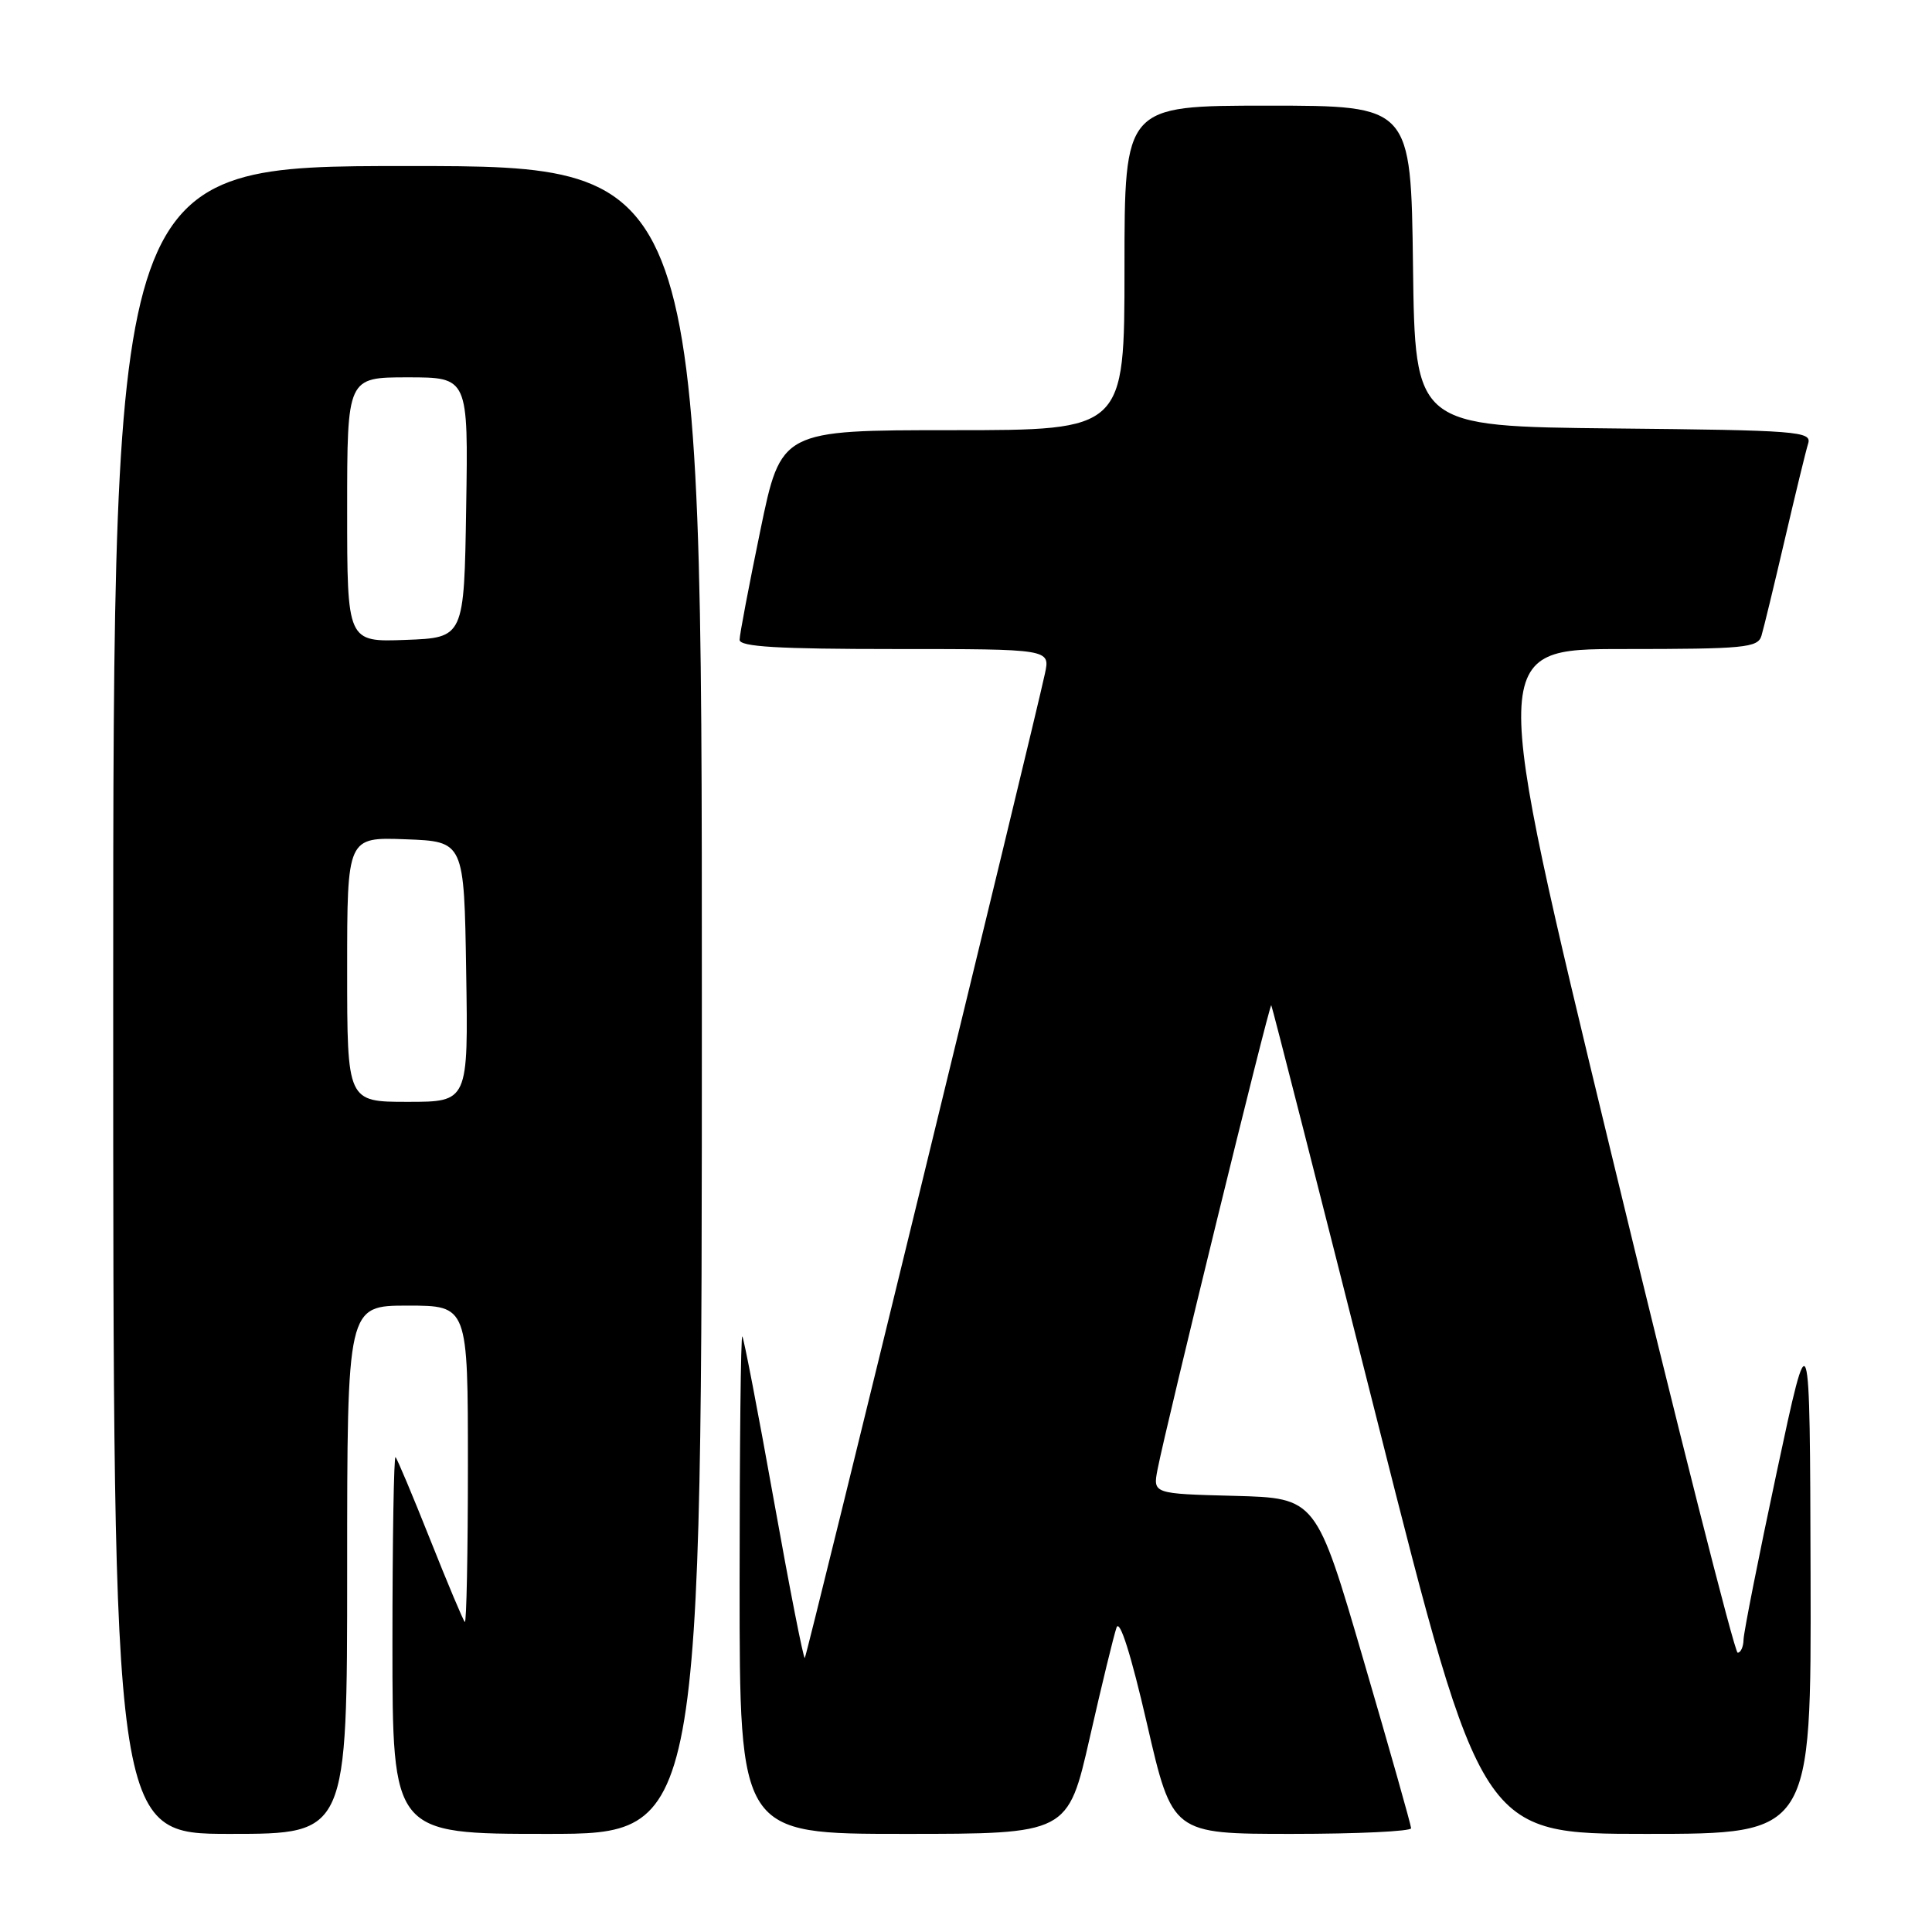 <?xml version="1.0" encoding="UTF-8" standalone="no"?>
<!DOCTYPE svg PUBLIC "-//W3C//DTD SVG 1.1//EN" "http://www.w3.org/Graphics/SVG/1.1/DTD/svg11.dtd" >
<svg xmlns="http://www.w3.org/2000/svg" xmlns:xlink="http://www.w3.org/1999/xlink" version="1.1" viewBox="0 0 256 256">
 <g >
 <path fill="currentColor"
d=" M 46.00 208.00 C 46.00 173.00 46.00 173.00 54.00 173.00 C 62.00 173.00 62.00 173.00 62.00 194.17 C 62.00 205.81 61.81 215.15 61.59 214.92 C 61.36 214.69 59.30 209.78 57.00 204.00 C 54.70 198.22 52.64 193.31 52.41 193.08 C 52.19 192.85 52.00 203.99 52.00 217.83 C 52.00 243.00 52.00 243.00 72.50 243.00 C 93.00 243.00 93.00 243.00 93.00 132.50 C 93.00 22.00 93.00 22.00 54.00 22.00 C 15.00 22.00 15.00 22.00 15.00 132.50 C 15.00 243.00 15.00 243.00 30.50 243.00 C 46.00 243.00 46.00 243.00 46.00 208.00 Z  M 144.40 230.25 C 145.99 223.24 147.59 216.67 147.95 215.65 C 148.37 214.50 149.87 219.24 151.98 228.40 C 155.34 243.00 155.34 243.00 171.17 243.00 C 179.88 243.00 186.99 242.66 186.98 242.25 C 186.97 241.84 184.14 231.82 180.68 220.00 C 174.40 198.50 174.40 198.50 163.58 198.21 C 152.76 197.93 152.76 197.93 153.38 194.71 C 154.50 188.93 168.22 132.89 168.45 133.20 C 168.57 133.36 174.89 158.14 182.49 188.25 C 196.32 243.00 196.32 243.00 218.16 243.00 C 240.00 243.00 240.00 243.00 239.91 208.75 C 239.82 174.50 239.82 174.50 235.44 195.00 C 233.03 206.28 231.05 216.29 231.03 217.25 C 231.01 218.21 230.66 218.99 230.25 218.99 C 229.84 218.98 222.26 189.06 213.42 152.49 C 197.34 86.00 197.34 86.00 215.10 86.00 C 231.15 86.00 232.92 85.83 233.40 84.25 C 233.69 83.29 235.08 77.55 236.49 71.50 C 237.90 65.45 239.29 59.72 239.59 58.77 C 240.09 57.16 238.25 57.01 213.81 56.77 C 187.50 56.50 187.50 56.50 187.23 35.25 C 186.96 14.00 186.96 14.00 167.98 14.00 C 149.00 14.00 149.00 14.00 149.00 35.50 C 149.00 57.00 149.00 57.00 126.25 57.00 C 103.49 57.00 103.49 57.00 100.75 70.28 C 99.24 77.59 98.00 84.11 98.00 84.78 C 98.00 85.70 103.09 86.00 118.58 86.00 C 139.16 86.00 139.16 86.00 138.46 89.25 C 136.88 96.60 106.92 219.42 106.64 219.69 C 106.47 219.86 104.62 210.44 102.53 198.75 C 100.44 187.06 98.56 177.31 98.36 177.08 C 98.16 176.85 98.00 191.59 98.00 209.83 C 98.00 243.00 98.00 243.00 119.75 243.00 C 141.50 243.00 141.50 243.00 144.40 230.25 Z  M 46.00 128.46 C 46.00 110.92 46.00 110.92 53.75 111.21 C 61.50 111.50 61.50 111.50 61.77 128.75 C 62.05 146.00 62.05 146.00 54.02 146.00 C 46.00 146.00 46.00 146.00 46.00 128.46 Z  M 46.00 67.54 C 46.00 50.00 46.00 50.00 54.02 50.00 C 62.05 50.00 62.05 50.00 61.77 67.25 C 61.50 84.50 61.50 84.50 53.75 84.79 C 46.00 85.08 46.00 85.08 46.00 67.54 Z "/>
</g>
</svg>